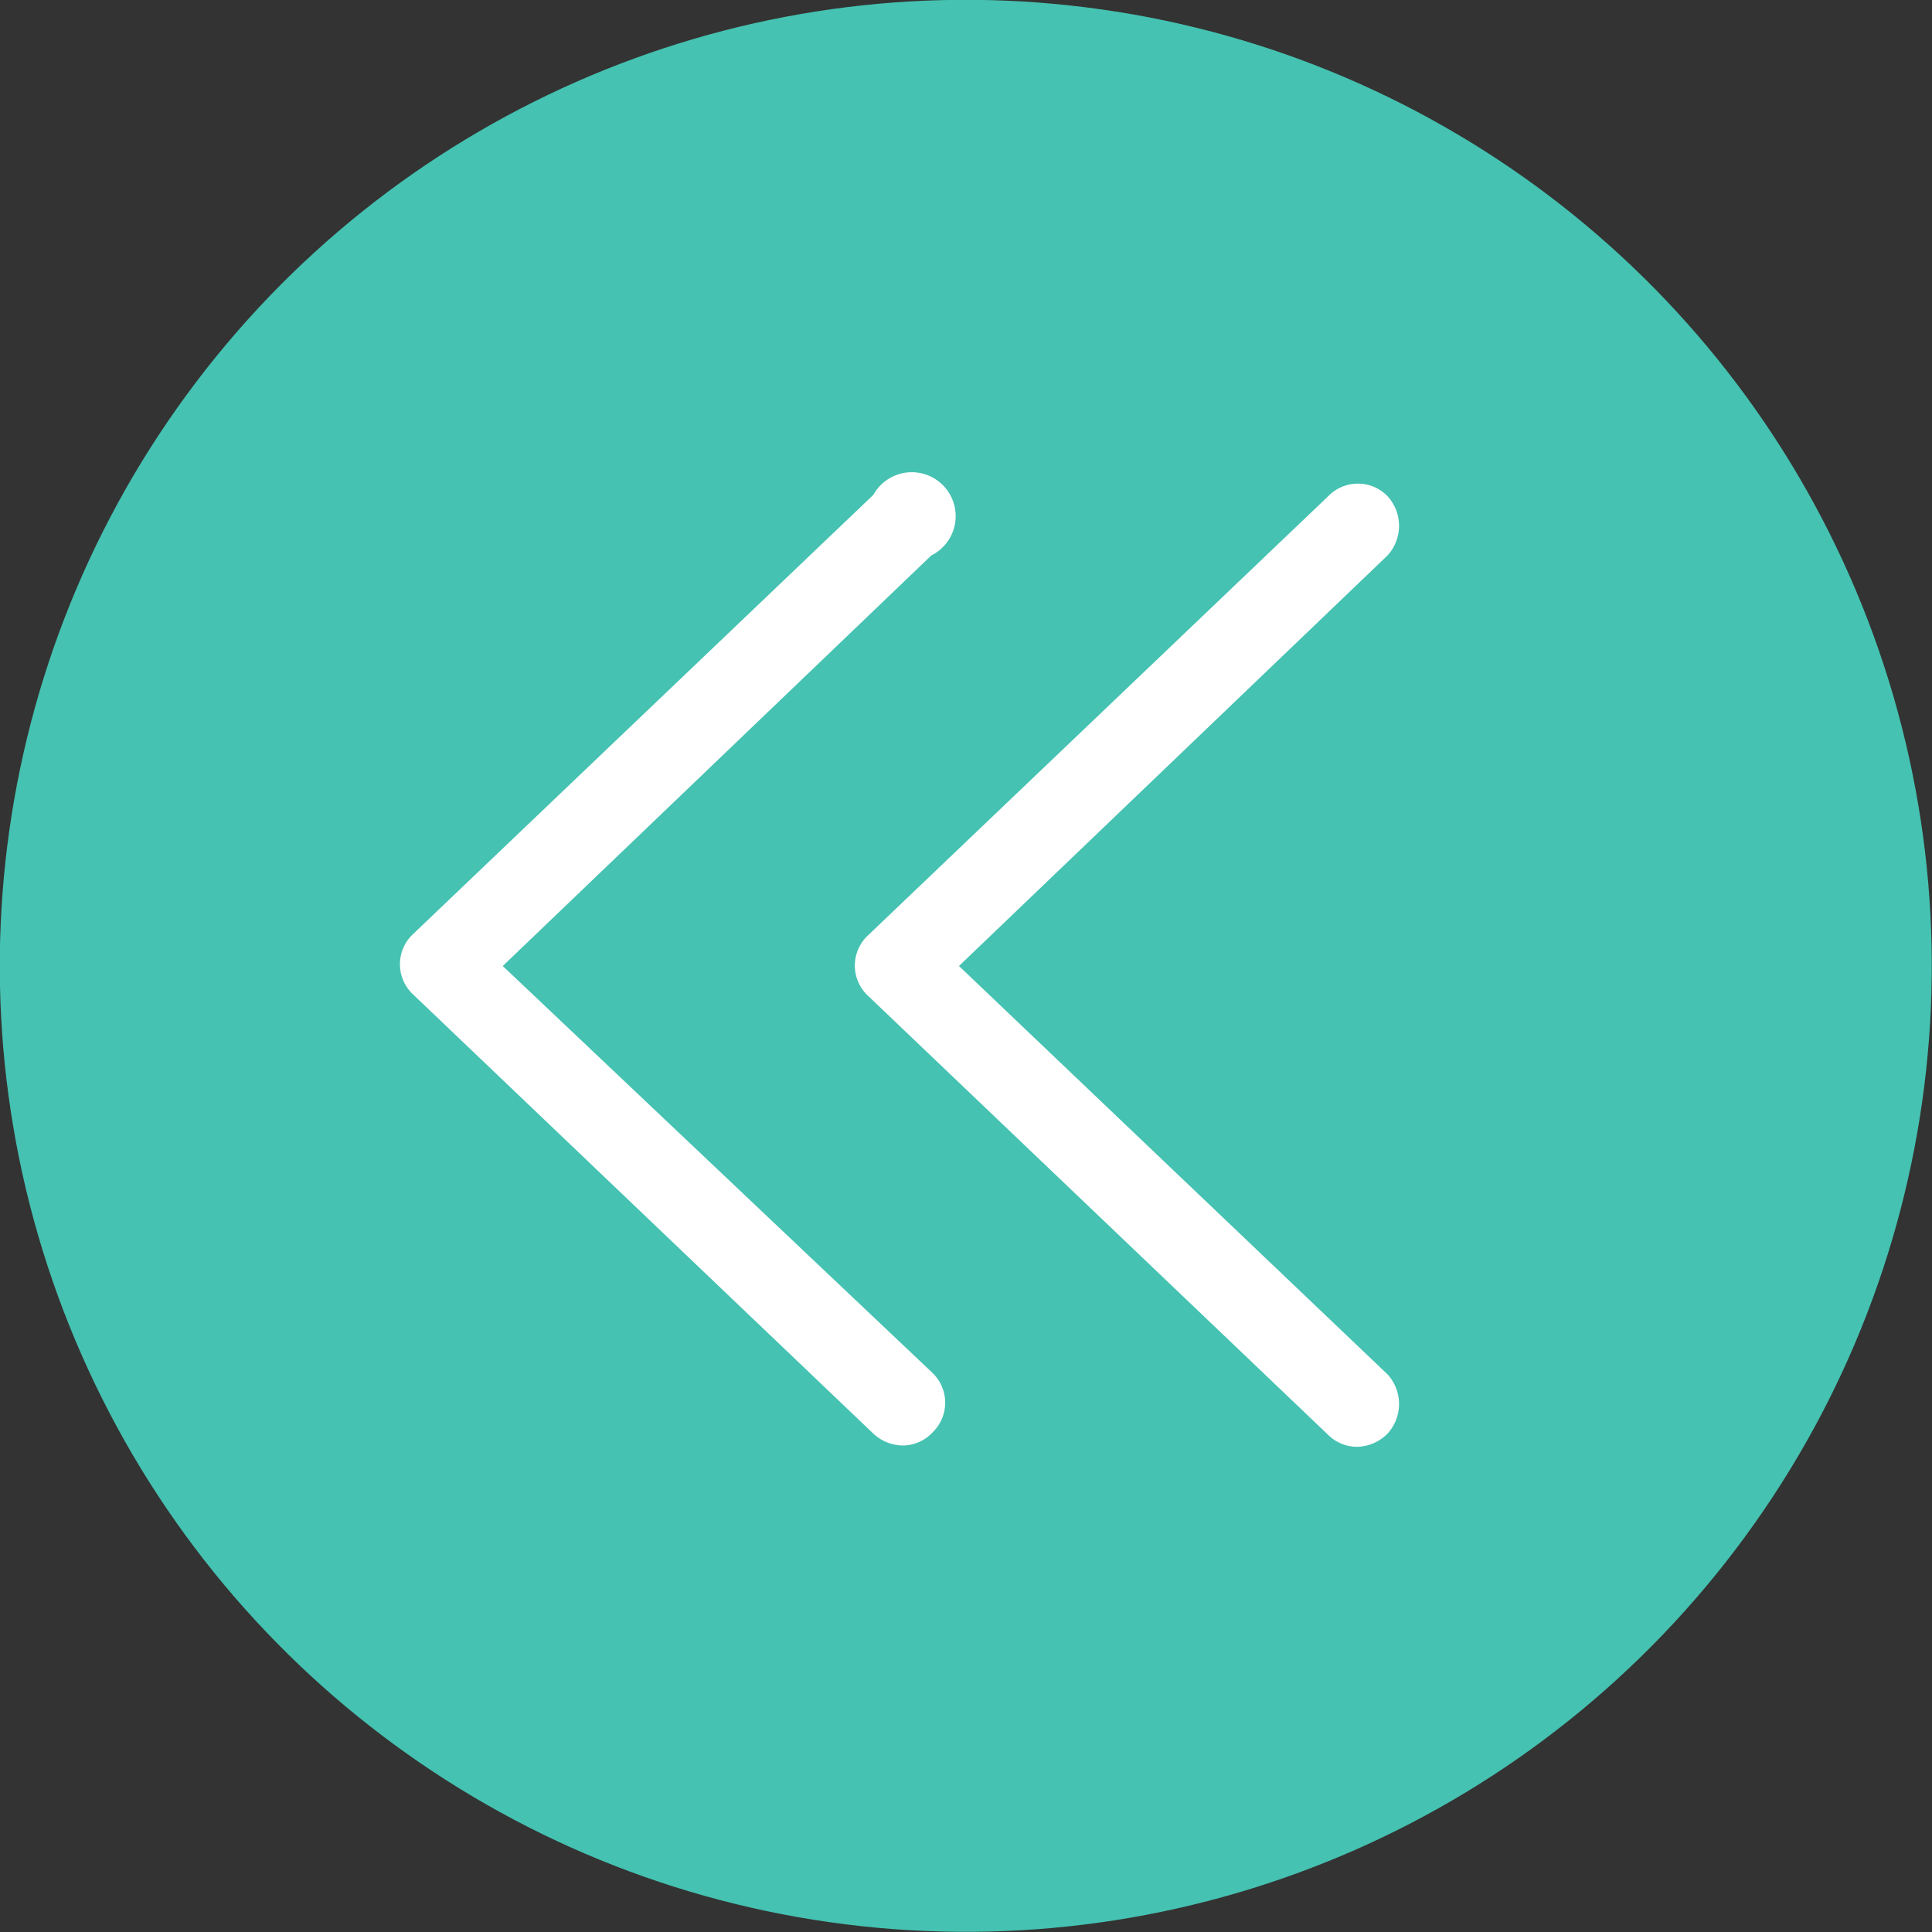 <svg xmlns="http://www.w3.org/2000/svg" viewBox="0 0 44 44"><rect x="0" y="0" width="44" height="44" fill="#333333" stroke="none"/><defs><style>.cls-1{fill:#45c2b1;}.cls-2{fill:#fff;}</style></defs><title>資產 1</title><g id="圖層_2" data-name="圖層 2"><g id="圖層_1-2" data-name="圖層 1"><circle class="cls-1" cx="22" cy="22" r="22" transform="translate(-7.01 10.74) rotate(-23.79)"/><path class="cls-2" d="M11.45,22l9.76-9.35a1,1,0,1,0-1.32-1.38l-10.48,10a.94.94,0,0,0,0,1.38l10.48,10a1,1,0,0,0,.66.27.93.93,0,0,0,.69-.3.94.94,0,0,0,0-1.35Z"/><path class="cls-2" d="M21.84,22l9.76-9.35a1,1,0,0,0,0-1.35.94.94,0,0,0-1.35,0l-10.48,10a.94.94,0,0,0,0,1.38l10.48,10a.93.93,0,0,0,.66.27,1,1,0,0,0,.69-.3,1,1,0,0,0,0-1.35Z"/></g></g></svg>
